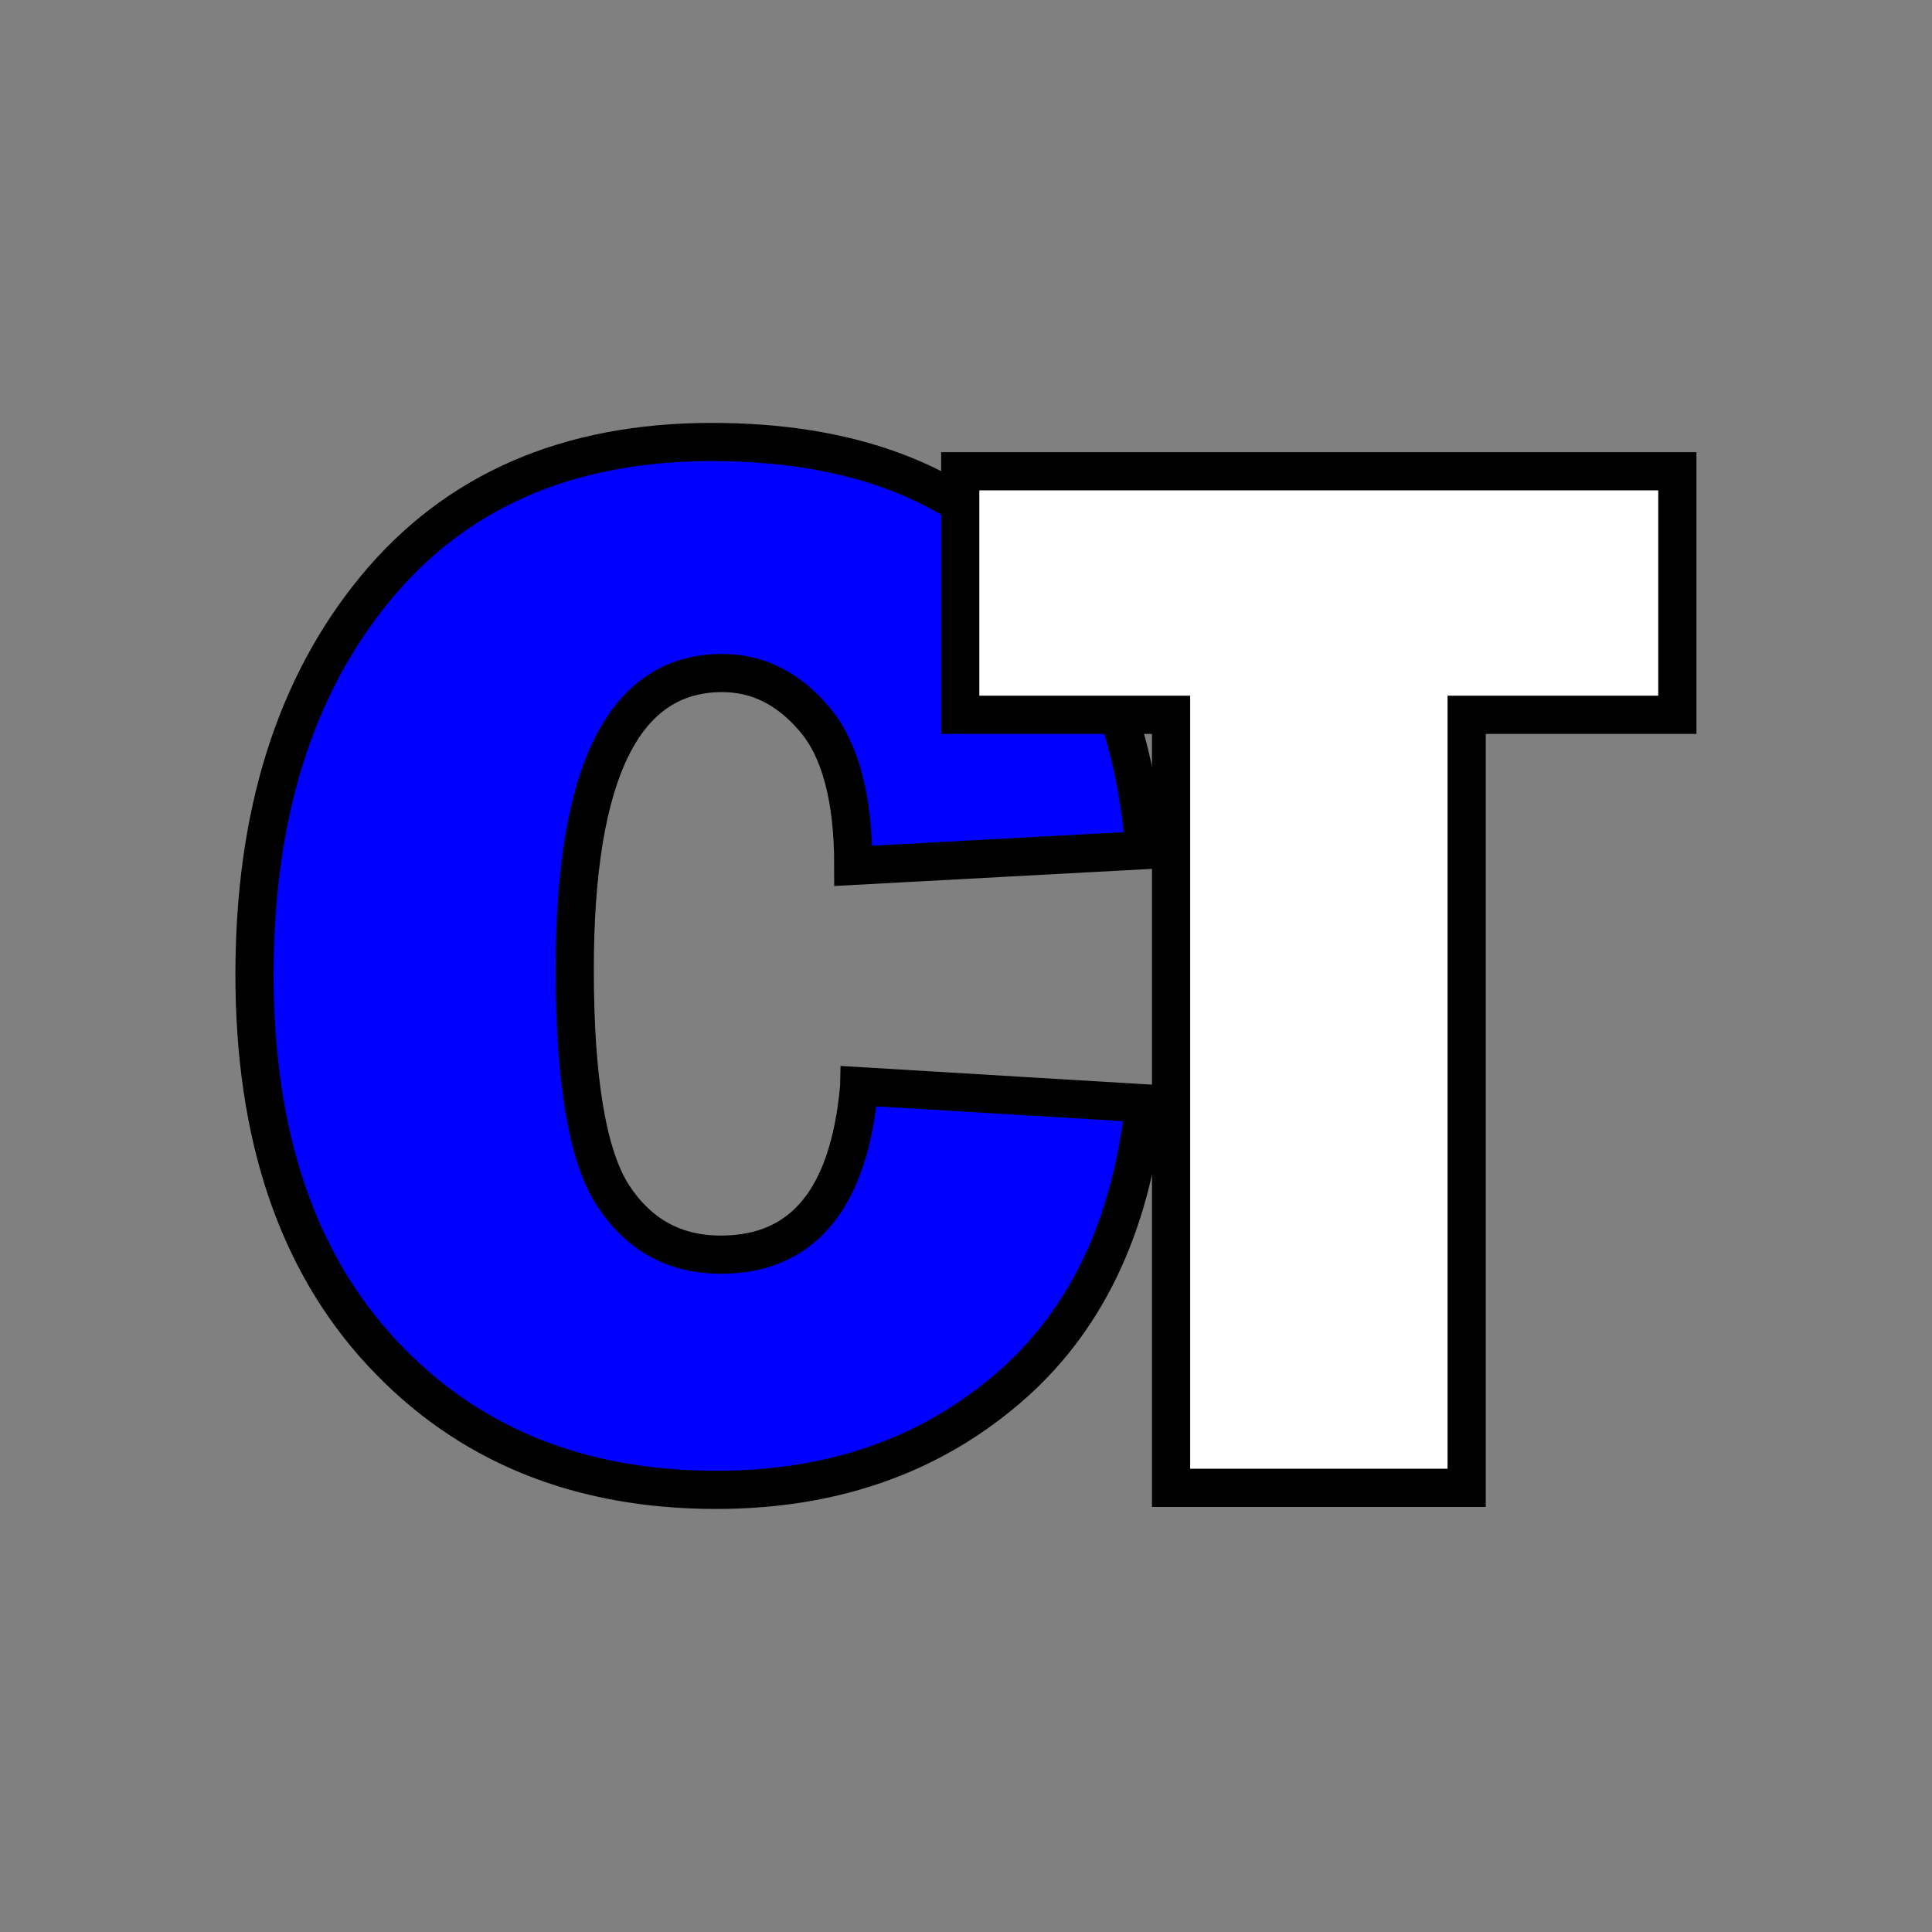 <?xml version="1.0" encoding="UTF-8" standalone="no"?>
<svg
   xmlns:dc="http://purl.org/dc/elements/1.1/"
   xmlns:cc="http://creativecommons.org/ns#"
   xmlns:rdf="http://www.w3.org/1999/02/22-rdf-syntax-ns#"
   xmlns:svg="http://www.w3.org/2000/svg"
   xmlns="http://www.w3.org/2000/svg"
   id="svg8"
   version="1.1"
   viewBox="0 0 13.406 13.406"
   height="38pt"
   width="38pt">
  <rect x="0" y="0" width="13.406" height="13.406" fill="#808080" stroke="none"/>
  <defs
     id="defs2" />
  <g
     transform="translate(0,-283.594)"
     id="layer1">
    <g
       transform="translate(-0.046,0.698)"
       aria-label="C"
       style="font-style:normal;font-variant:normal;font-weight:normal;font-stretch:normal;font-size:10.583px;line-height:1.25;font-family:'Franklin Gothic Heavy';-inkscape-font-specification:'Franklin Gothic Heavy, Normal';font-variant-ligatures:normal;font-variant-caps:normal;font-variant-numeric:normal;font-feature-settings:normal;text-align:start;letter-spacing:0px;word-spacing:0px;writing-mode:lr-tb;text-anchor:start;fill:#0000ff;fill-opacity:1;stroke:#000000;stroke-width:0.265"
       id="text4520">
      <path
         d="m 6.008,290.433 1.979,0.119 q -0.14,1.297 -0.961,1.99 -0.816,0.692 -2.01,0.692 -1.437,0 -2.32,-0.951 -0.884,-0.951 -0.884,-2.625 0,-1.659 0.837,-2.677 0.837,-1.018 2.336,-1.018 1.4,0 2.15,0.775 0.754,0.775 0.853,2.057 l -2.021,0.109 q 0,-0.708 -0.274,-1.023 -0.269,-0.315 -0.636,-0.315 -1.023,0 -1.023,2.057 0,1.152 0.264,1.566 0.269,0.413 0.749,0.413 0.858,0 0.961,-1.168 z"
         style="font-style:normal;font-variant:normal;font-weight:normal;font-stretch:normal;font-size:10.583px;font-family:'Franklin Gothic Heavy';-inkscape-font-specification:'Franklin Gothic Heavy, Normal';font-variant-ligatures:normal;font-variant-caps:normal;font-variant-numeric:normal;font-feature-settings:normal;text-align:start;writing-mode:lr-tb;text-anchor:start;fill:#0000ff;stroke:#000000;stroke-width:0.265"
         id="path4532" />
    </g>
    <g
       transform="translate(-0.046,0.698)"
       aria-label="T"
       style="font-style:normal;font-variant:normal;font-weight:normal;font-stretch:normal;font-size:10.583px;line-height:1.25;font-family:'Franklin Gothic Heavy';-inkscape-font-specification:'Franklin Gothic Heavy, Normal';font-variant-ligatures:normal;font-variant-caps:normal;font-variant-numeric:normal;font-feature-settings:normal;text-align:start;letter-spacing:0px;word-spacing:0px;writing-mode:lr-tb;text-anchor:start;fill:#ffffff;fill-opacity:1;stroke:#000000;stroke-width:0.265"
       id="text4524">
      <path
         d="m 10.223,287.856 v 5.364 H 8.172 v -5.364 H 6.709 v -1.69 h 4.976 v 1.69 z"
         style="font-style:normal;font-variant:normal;font-weight:normal;font-stretch:normal;font-size:10.583px;font-family:'Franklin Gothic Heavy';-inkscape-font-specification:'Franklin Gothic Heavy, Normal';font-variant-ligatures:normal;font-variant-caps:normal;font-variant-numeric:normal;font-feature-settings:normal;text-align:start;writing-mode:lr-tb;text-anchor:start;fill:#ffffff;stroke:#000000;stroke-width:0.265"
         id="path4535" />
    </g>
  </g>
</svg>
